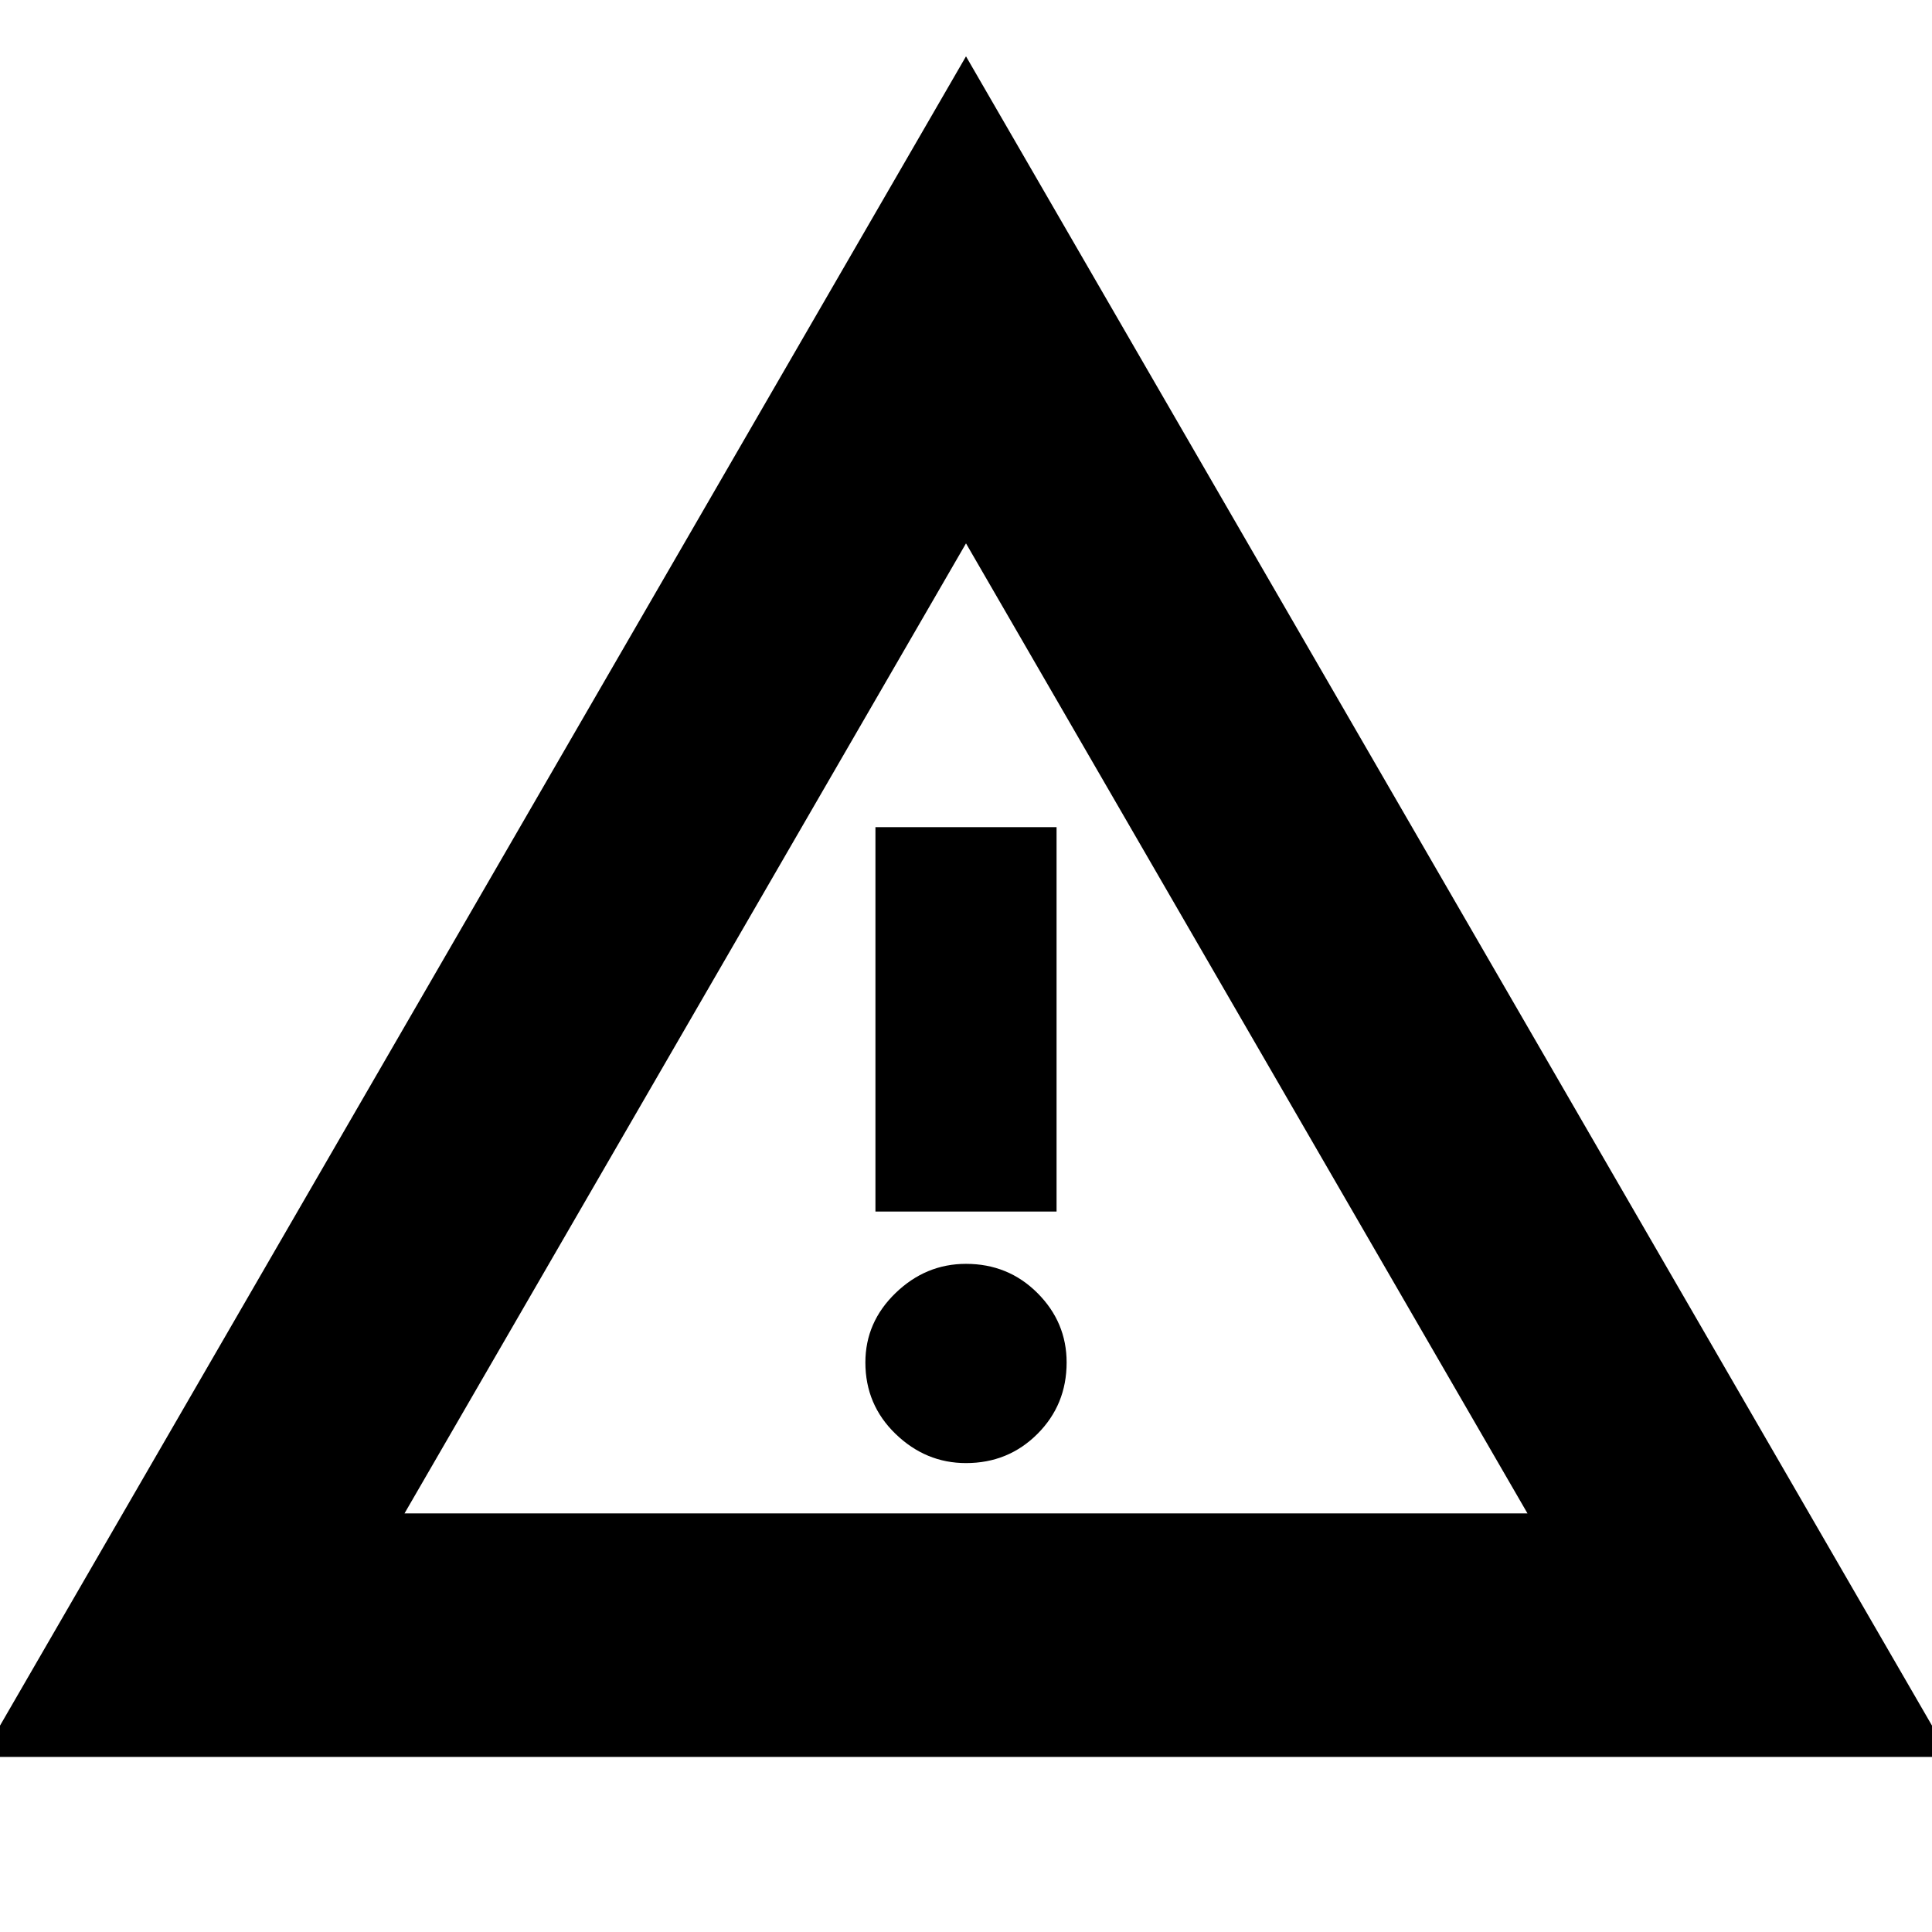 <svg xmlns="http://www.w3.org/2000/svg" height="24" viewBox="0 -960 960 960" width="24"><path d="m-9-87 489-845L969-87H-9Zm210-121h558L480-690 201-208Zm279-25q21 0 35.5-14.5T530-283q0-20-14.5-34.5T480-332q-20 0-35 14.5T430-283q0 21 15 35.5t35 14.5Zm-45-125h90v-191h-90v191Zm45-91Z"/></svg>